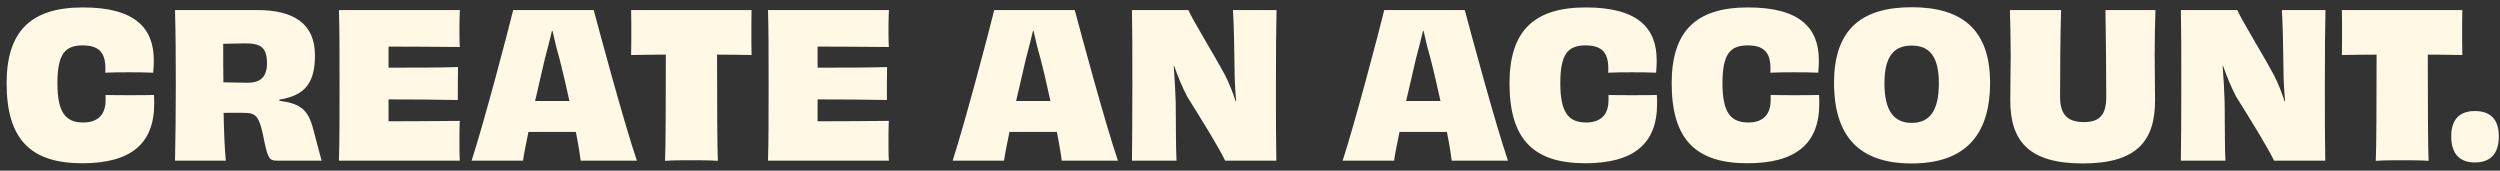 <svg width="249" height="17" viewBox="0 0 249 17" fill="none" xmlns="http://www.w3.org/2000/svg">
<rect x="0" y="0" width="249" height="17" fill="#333333" stroke="none"/>
<path d="M10.518 9.98C10.518 11.32 9.839 12.2 8.299 12.2C6.539 12.2 5.719 11.22 5.719 8.28C5.719 5.32 6.519 4.54 8.199 4.52C9.719 4.52 10.498 5.1 10.498 6.8C10.498 6.92 10.498 7.08 10.479 7.24C11.278 7.2 12.059 7.2 12.858 7.2C13.639 7.2 14.459 7.2 15.258 7.24C15.299 6.8 15.319 6.38 15.319 6C15.319 2.74 13.379 0.74 8.259 0.74C3.039 0.74 0.659 3.14 0.659 8.3C0.659 13.94 3.119 16.26 8.199 16.26C13.018 16.26 15.358 14.32 15.358 10.34C15.358 10.08 15.358 9.78 15.338 9.46C14.539 9.48 13.719 9.48 12.918 9.48C12.118 9.48 11.319 9.48 10.518 9.46V9.98ZM24.671 8.24C23.691 8.22 22.811 8.22 22.251 8.2C22.231 6.96 22.231 5.66 22.231 4.36C23.011 4.34 23.991 4.32 24.411 4.32C25.911 4.32 26.591 4.68 26.591 6.28C26.591 7.62 25.991 8.24 24.671 8.24ZM27.831 9.92C30.371 9.52 31.371 8.26 31.371 5.52C31.371 2.36 29.271 1 25.611 1H17.431C17.491 3.16 17.511 5.32 17.511 8.5C17.511 11.7 17.471 13.82 17.431 16H22.491C22.371 14.82 22.311 13.16 22.271 11.24C23.231 11.22 23.651 11.24 24.371 11.24C25.591 11.24 25.871 11.68 26.351 14.2C26.691 15.74 26.831 16 27.571 16H32.031C31.831 15.32 31.531 14.06 31.211 12.92C30.711 10.9 29.891 10.3 27.831 10.04V9.92ZM33.759 1C33.819 2.94 33.819 5.32 33.819 8.5C33.819 11.7 33.819 13.98 33.759 16H45.799C45.759 15.5 45.759 14.7 45.759 14.1C45.759 13.4 45.759 12.52 45.799 12.04C43.519 12.06 40.719 12.08 38.699 12.08V9.9C41.059 9.9 43.659 9.92 45.599 9.96C45.599 9.16 45.599 7.42 45.619 6.68C43.659 6.74 41.079 6.74 38.699 6.74V4.64C40.699 4.64 43.359 4.66 45.799 4.68C45.759 4.24 45.759 3.38 45.759 2.76C45.759 2.18 45.779 1.42 45.799 1H33.759ZM54.993 10.06H53.294C53.633 8.62 53.974 7.14 54.273 5.84C54.574 4.76 54.794 3.8 54.974 3.08H55.033C55.194 3.8 55.413 4.78 55.714 5.8C56.053 7.1 56.394 8.6 56.714 10.06H54.993ZM63.434 16C62.133 12.18 59.694 3.1 59.133 1H51.114C50.614 3.08 48.194 12.24 46.974 16H52.093C52.173 15.4 52.373 14.38 52.633 13.14C53.514 13.14 54.373 13.14 54.993 13.14C55.654 13.14 56.493 13.14 57.353 13.14C57.614 14.42 57.773 15.46 57.834 16H63.434ZM62.858 1C62.878 1.56 62.878 2.42 62.878 3.2C62.878 3.94 62.878 4.88 62.858 5.48C64.058 5.46 65.238 5.44 66.318 5.44C66.318 10.28 66.298 14.94 66.238 16.02C66.958 15.96 68.058 15.96 68.858 15.96C69.658 15.96 70.798 15.96 71.498 16.02C71.438 14.94 71.418 10.26 71.418 5.44C72.498 5.44 73.678 5.46 74.858 5.48C74.838 4.88 74.838 3.94 74.838 3.2C74.838 2.42 74.838 1.56 74.858 1H62.858ZM76.493 1C76.553 2.94 76.553 5.32 76.553 8.5C76.553 11.7 76.553 13.98 76.493 16H88.533C88.493 15.5 88.493 14.7 88.493 14.1C88.493 13.4 88.493 12.52 88.533 12.04C86.253 12.06 83.453 12.08 81.433 12.08V9.9C83.793 9.9 86.393 9.92 88.333 9.96C88.333 9.16 88.333 7.42 88.353 6.68C86.393 6.74 83.813 6.74 81.433 6.74V4.64C83.433 4.64 86.093 4.66 88.533 4.68C88.493 4.24 88.493 3.38 88.493 2.76C88.493 2.18 88.513 1.42 88.533 1H76.493ZM102.904 10.06H101.204C101.544 8.62 101.884 7.14 102.184 5.84C102.484 4.76 102.704 3.8 102.884 3.08H102.944C103.104 3.8 103.324 4.78 103.624 5.8C103.964 7.1 104.304 8.6 104.624 10.06H102.904ZM111.344 16C110.044 12.18 107.604 3.1 107.044 1H99.024C98.524 3.08 96.104 12.24 94.884 16H100.004C100.084 15.4 100.284 14.38 100.544 13.14C101.424 13.14 102.284 13.14 102.904 13.14C103.564 13.14 104.404 13.14 105.264 13.14C105.524 14.42 105.684 15.46 105.744 16H111.344ZM122.803 1C122.883 2.22 122.943 4.72 122.963 6.92C122.963 7.88 123.023 8.96 123.123 10.1L123.083 10.12C122.783 9.2 122.423 8.28 122.023 7.5C120.723 5.1 118.763 1.96 118.363 1H112.743C112.783 2.98 112.783 5.32 112.783 8.5C112.783 11.7 112.763 14 112.743 16H117.183C117.123 15.16 117.123 13.16 117.103 10.22C117.063 9.04 117.003 7.86 116.903 6.56H116.943C117.303 7.58 117.723 8.62 118.243 9.62C119.683 11.92 121.383 14.66 122.023 16H127.123C127.083 14.06 127.083 11.8 127.083 8.48C127.083 5.3 127.103 2.44 127.143 1H122.803ZM141.751 10.06H140.051C140.391 8.62 140.731 7.14 141.031 5.84C141.331 4.76 141.551 3.8 141.731 3.08H141.791C141.951 3.8 142.171 4.78 142.471 5.8C142.811 7.1 143.151 8.6 143.471 10.06H141.751ZM150.191 16C148.891 12.18 146.451 3.1 145.891 1H137.871C137.371 3.08 134.951 12.24 133.731 16H138.851C138.931 15.4 139.131 14.38 139.391 13.14C140.271 13.14 141.131 13.14 141.751 13.14C142.411 13.14 143.251 13.14 144.111 13.14C144.371 14.42 144.531 15.46 144.591 16H150.191ZM160.206 9.98C160.206 11.32 159.526 12.2 157.986 12.2C156.226 12.2 155.406 11.22 155.406 8.28C155.406 5.32 156.206 4.54 157.886 4.52C159.406 4.52 160.186 5.1 160.186 6.8C160.186 6.92 160.186 7.08 160.166 7.24C160.966 7.2 161.746 7.2 162.546 7.2C163.326 7.2 164.146 7.2 164.946 7.24C164.986 6.8 165.006 6.38 165.006 6C165.006 2.74 163.066 0.74 157.946 0.74C152.726 0.74 150.346 3.14 150.346 8.3C150.346 13.94 152.806 16.26 157.886 16.26C162.706 16.26 165.046 14.32 165.046 10.34C165.046 10.08 165.046 9.78 165.026 9.46C164.226 9.48 163.406 9.48 162.606 9.48C161.806 9.48 161.006 9.48 160.206 9.46V9.98ZM176.358 9.98C176.358 11.32 175.678 12.2 174.138 12.2C172.378 12.2 171.558 11.22 171.558 8.28C171.558 5.32 172.358 4.54 174.038 4.52C175.558 4.52 176.338 5.1 176.338 6.8C176.338 6.92 176.338 7.08 176.318 7.24C177.118 7.2 177.898 7.2 178.698 7.2C179.478 7.2 180.298 7.2 181.098 7.24C181.138 6.8 181.158 6.38 181.158 6C181.158 2.74 179.218 0.74 174.098 0.74C168.878 0.74 166.498 3.14 166.498 8.3C166.498 13.94 168.958 16.26 174.038 16.26C178.858 16.26 181.198 14.32 181.198 10.34C181.198 10.08 181.198 9.78 181.178 9.46C180.378 9.48 179.558 9.48 178.758 9.48C177.958 9.48 177.158 9.48 176.358 9.46V9.98ZM198.211 8.24C198.211 2.82 195.271 0.72 190.411 0.72C185.531 0.72 182.671 2.82 182.671 8.24C182.671 13.66 185.251 16.28 190.391 16.28C195.531 16.28 198.211 13.66 198.211 8.24ZM190.411 12.24C188.631 12.24 187.691 11.04 187.691 8.3C187.691 5.6 188.631 4.54 190.411 4.54C192.191 4.54 193.111 5.64 193.111 8.3C193.111 11 192.211 12.24 190.411 12.24ZM209.704 1C209.744 3.36 209.784 7.36 209.784 9.64C209.784 11.4 209.164 12.16 207.564 12.16C205.904 12.16 205.184 11.4 205.184 9.64C205.184 7.36 205.204 3.36 205.284 1H200.184C200.224 2.3 200.264 3.58 200.264 5.52C200.264 6.72 200.224 8.6 200.224 10C200.224 14.04 202.064 16.28 207.444 16.28C212.824 16.28 214.644 14.04 214.644 10C214.644 8.6 214.604 6.72 214.604 5.52C214.604 3.58 214.644 2.3 214.684 1H209.704ZM227.276 1C227.356 2.22 227.416 4.72 227.436 6.92C227.436 7.88 227.496 8.96 227.596 10.1L227.556 10.12C227.256 9.2 226.896 8.28 226.496 7.5C225.196 5.1 223.236 1.96 222.836 1H217.216C217.256 2.98 217.256 5.32 217.256 8.5C217.256 11.7 217.236 14 217.216 16H221.656C221.596 15.16 221.596 13.16 221.576 10.22C221.536 9.04 221.476 7.86 221.376 6.56H221.416C221.776 7.58 222.196 8.62 222.716 9.62C224.156 11.92 225.856 14.66 226.496 16H231.596C231.556 14.06 231.556 11.8 231.556 8.48C231.556 5.3 231.576 2.44 231.616 1H227.276ZM233.248 1C233.268 1.56 233.268 2.42 233.268 3.2C233.268 3.94 233.268 4.88 233.248 5.48C234.448 5.46 235.628 5.44 236.708 5.44C236.708 10.28 236.688 14.94 236.628 16.02C237.348 15.96 238.448 15.96 239.248 15.96C240.048 15.96 241.188 15.96 241.888 16.02C241.828 14.94 241.808 10.26 241.808 5.44C242.888 5.44 244.068 5.46 245.248 5.48C245.228 4.88 245.228 3.94 245.228 3.2C245.228 2.42 245.228 1.56 245.248 1H233.248ZM246.502 11.06C245.002 11.06 244.142 11.86 244.142 13.58C244.142 15.32 244.982 16.18 246.502 16.18C248.042 16.18 248.882 15.32 248.882 13.58C248.882 11.86 248.022 11.06 246.502 11.06Z" fill="#FEF8E5"/>
</svg>
